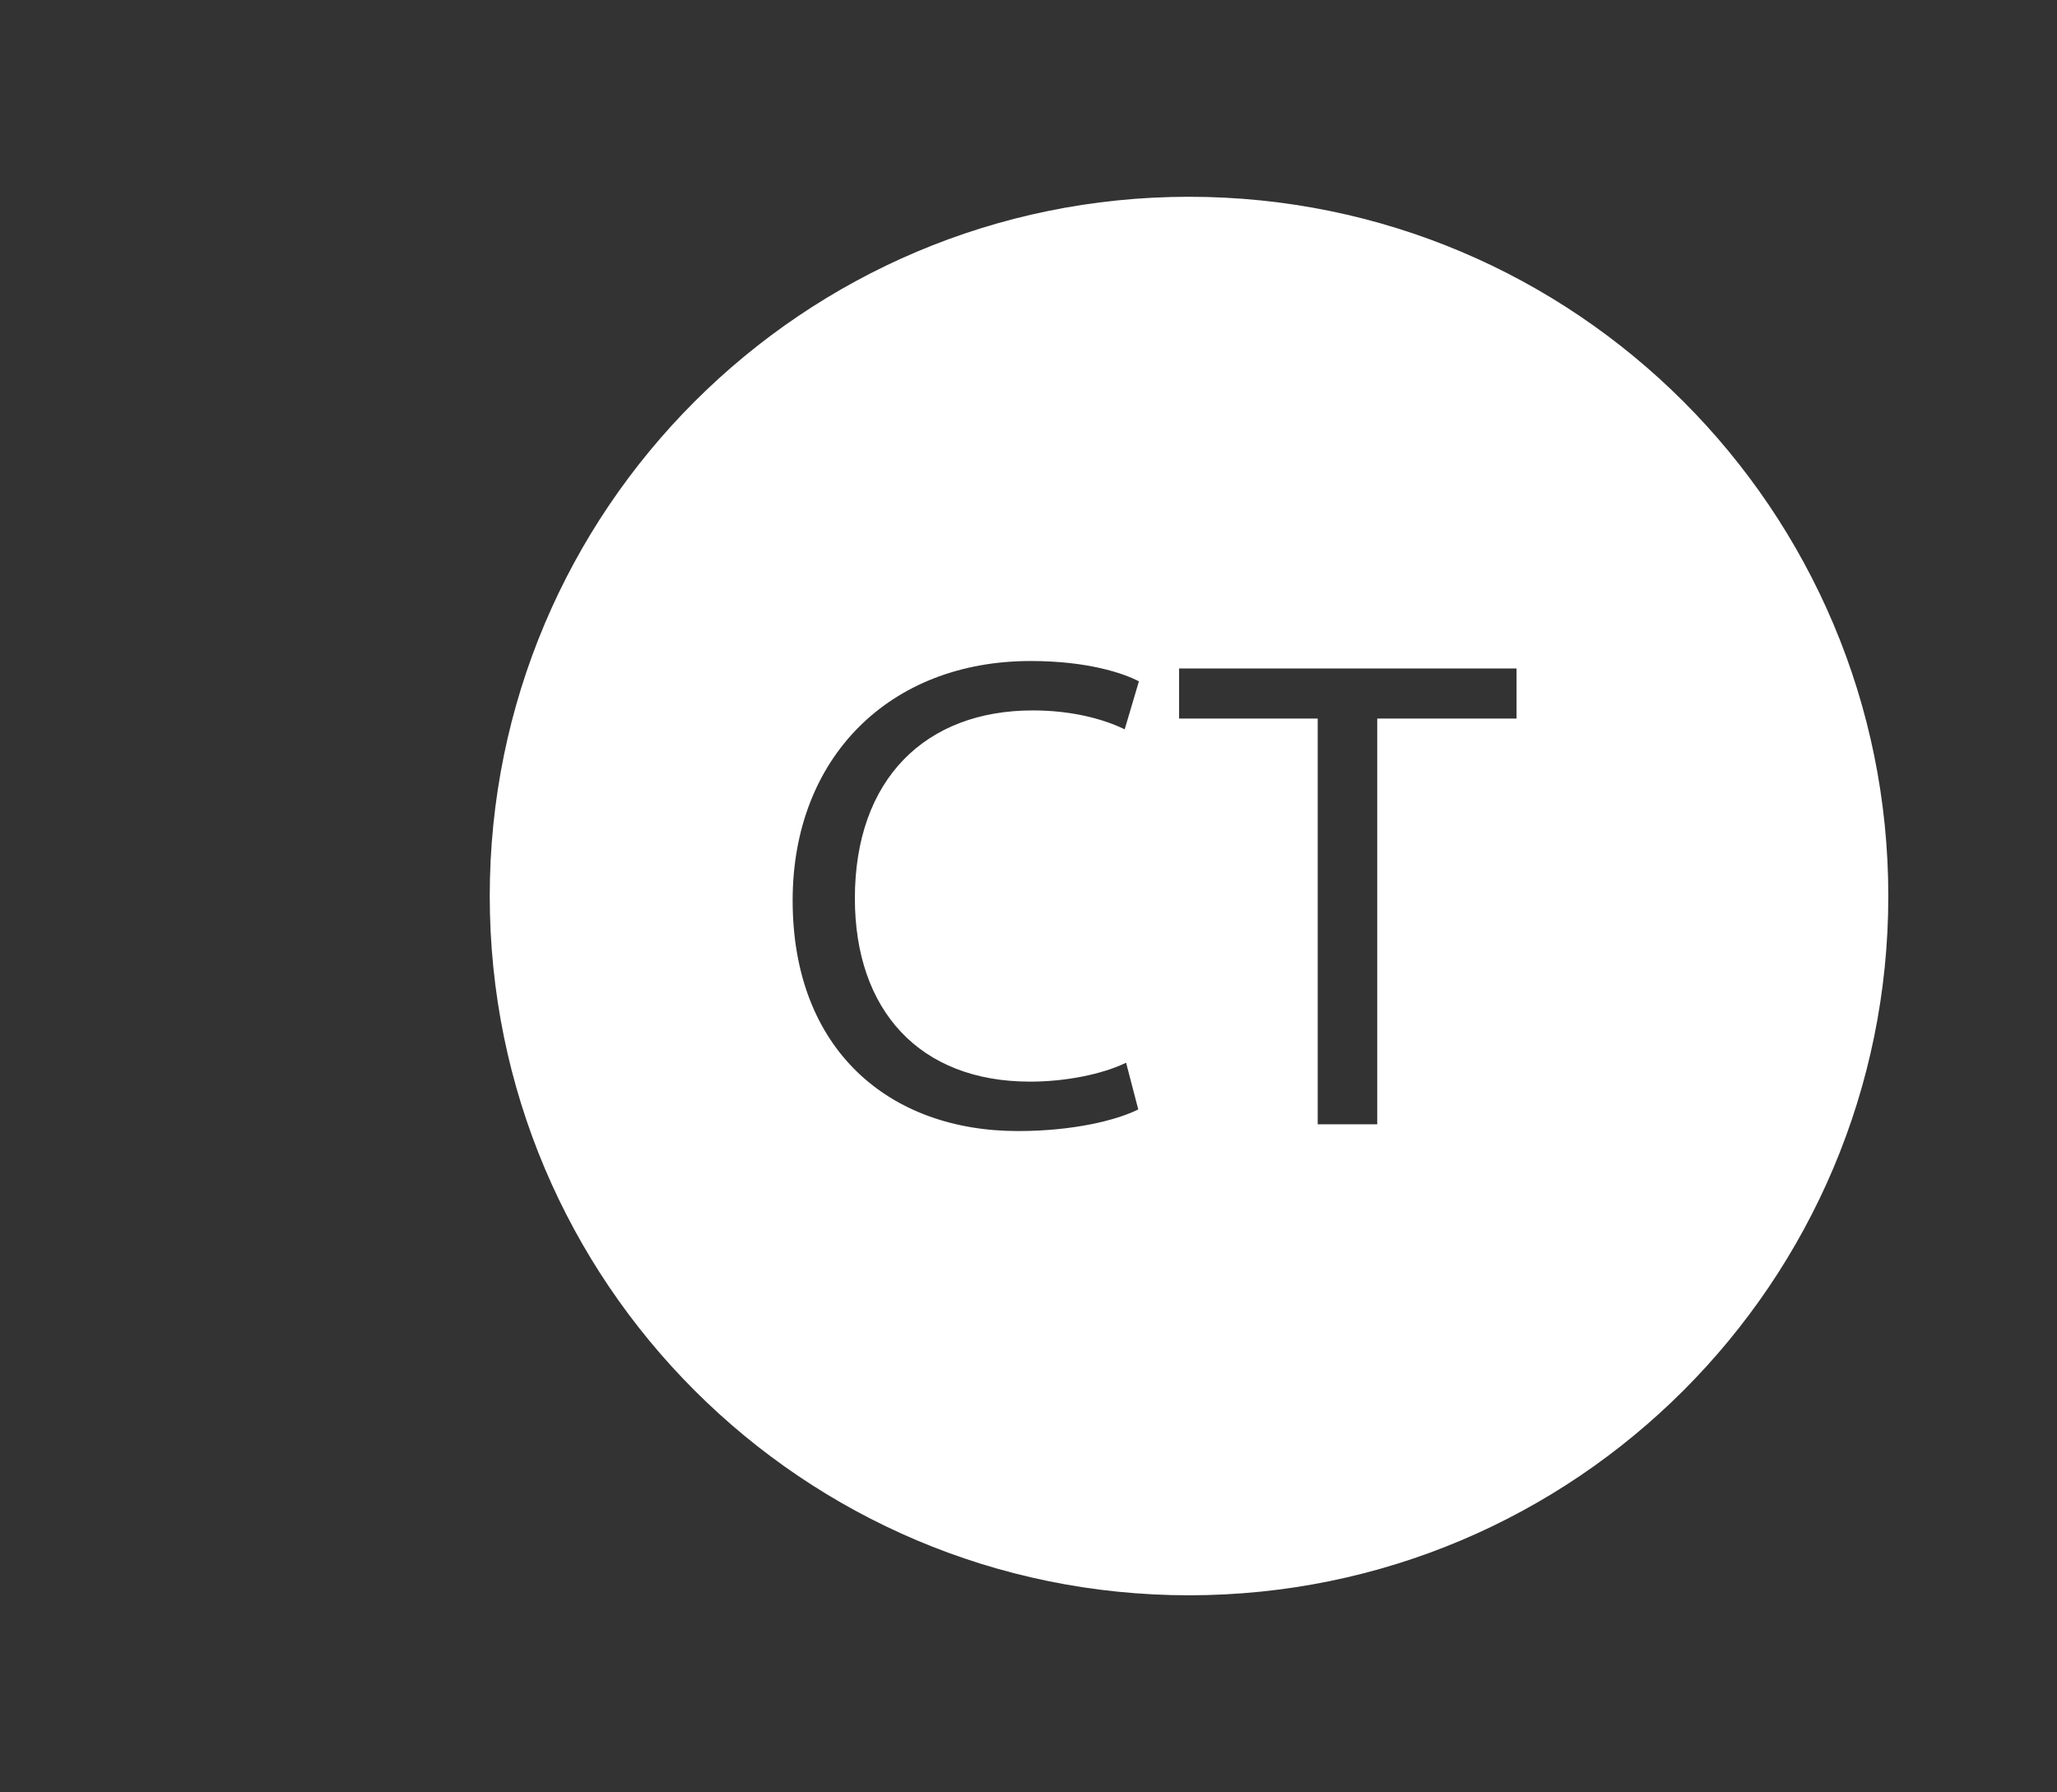 <?xml version="1.0" encoding="utf-8"?>
<!-- Generator: Adobe Illustrator 17.0.2, SVG Export Plug-In . SVG Version: 6.00 Build 0)  -->
<!DOCTYPE svg PUBLIC "-//W3C//DTD SVG 1.1//EN" "http://www.w3.org/Graphics/SVG/1.1/DTD/svg11.dtd">
<svg version="1.1" xmlns="http://www.w3.org/2000/svg" xmlns:xlink="http://www.w3.org/1999/xlink" x="0px" y="0px"
	 width="35.008px" height="30.5px" viewBox="0 0 35.008 30.5" enable-background="new 0 0 35.008 30.5" xml:space="preserve">
<rect x="0" y="0" width="35.008" height="30.5" fill="#333333" stroke="none"/>
<g id="bg">
</g>
<g id="score_x2F_timeline">
</g>
<g id="camera">
</g>
<g id="menu">
	<path fill="#FFFFFF" d="M20.236,3.349c-6.573,0-11.901,5.329-11.901,11.901s5.329,11.901,11.901,11.901s11.901-5.329,11.901-11.901
		S26.809,3.349,20.236,3.349z M17.531,18.409c0.61,0,1.231-0.127,1.634-0.322l0.207,0.795c-0.368,0.184-1.105,0.368-2.049,0.368
		c-2.187,0-3.833-1.381-3.833-3.925c0-2.428,1.646-4.075,4.051-4.075c0.967,0,1.577,0.207,1.842,0.346l-0.242,0.817
		c-0.38-0.185-0.92-0.322-1.565-0.322c-1.818,0-3.027,1.162-3.027,3.2C14.55,17.189,15.644,18.409,17.531,18.409z M25.81,12.229
		h-2.371v6.906h-1.013v-6.906h-2.359v-0.852h5.743V12.229z"/>
</g>
<g id="chat">
</g>
<g id="logo" display="none">
</g>
</svg>
